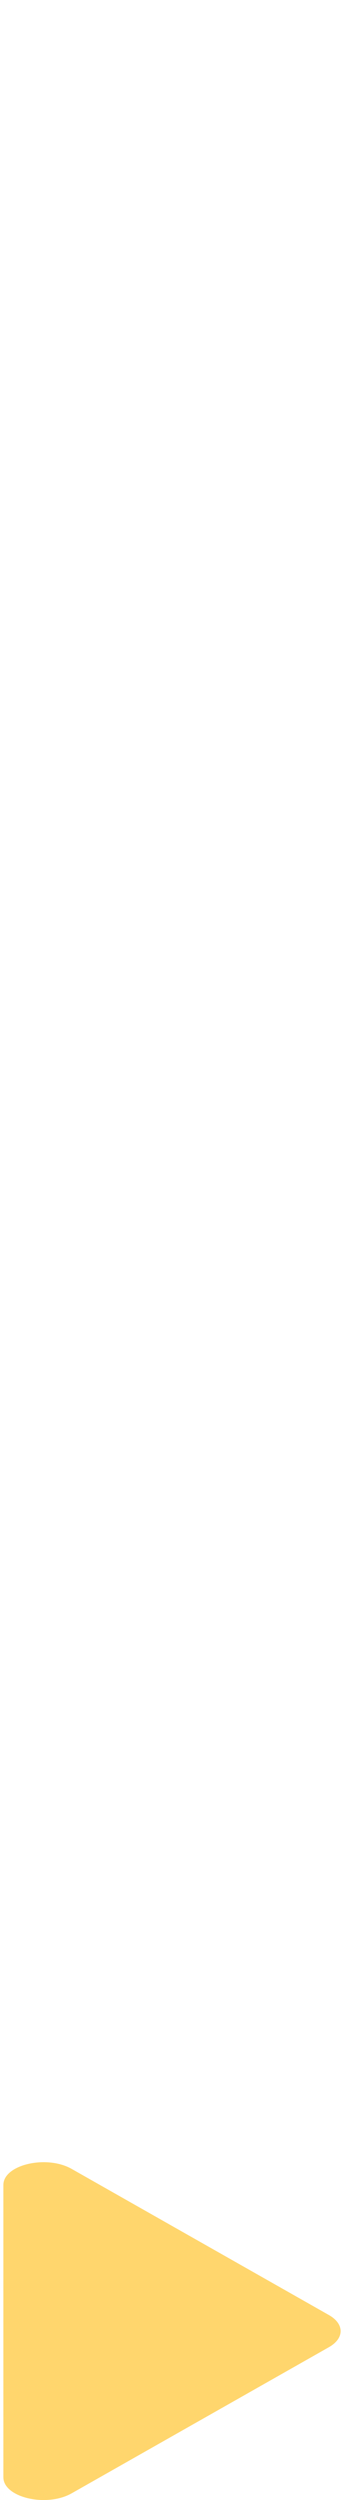 <svg width="51" height="370" viewBox="0 0 51 370" fill="none" xmlns="http://www.w3.org/2000/svg">
<g clip-path="url(#clip0_39_4149)">
<path d="M0.5 366.631V323.369C0.5 320.374 6.886 318.873 10.621 320.992L48.764 342.622C51.079 343.935 51.079 346.065 48.764 347.378L10.621 369.008C6.886 371.127 0.5 369.626 0.5 366.631Z" fill="#FFD66D"/>
</g>
<defs>
<clipPath id="clip0_39_4149">
<rect width="50" height="370" fill="white" transform="translate(0.5)"/>
</clipPath>
</defs>
</svg>
